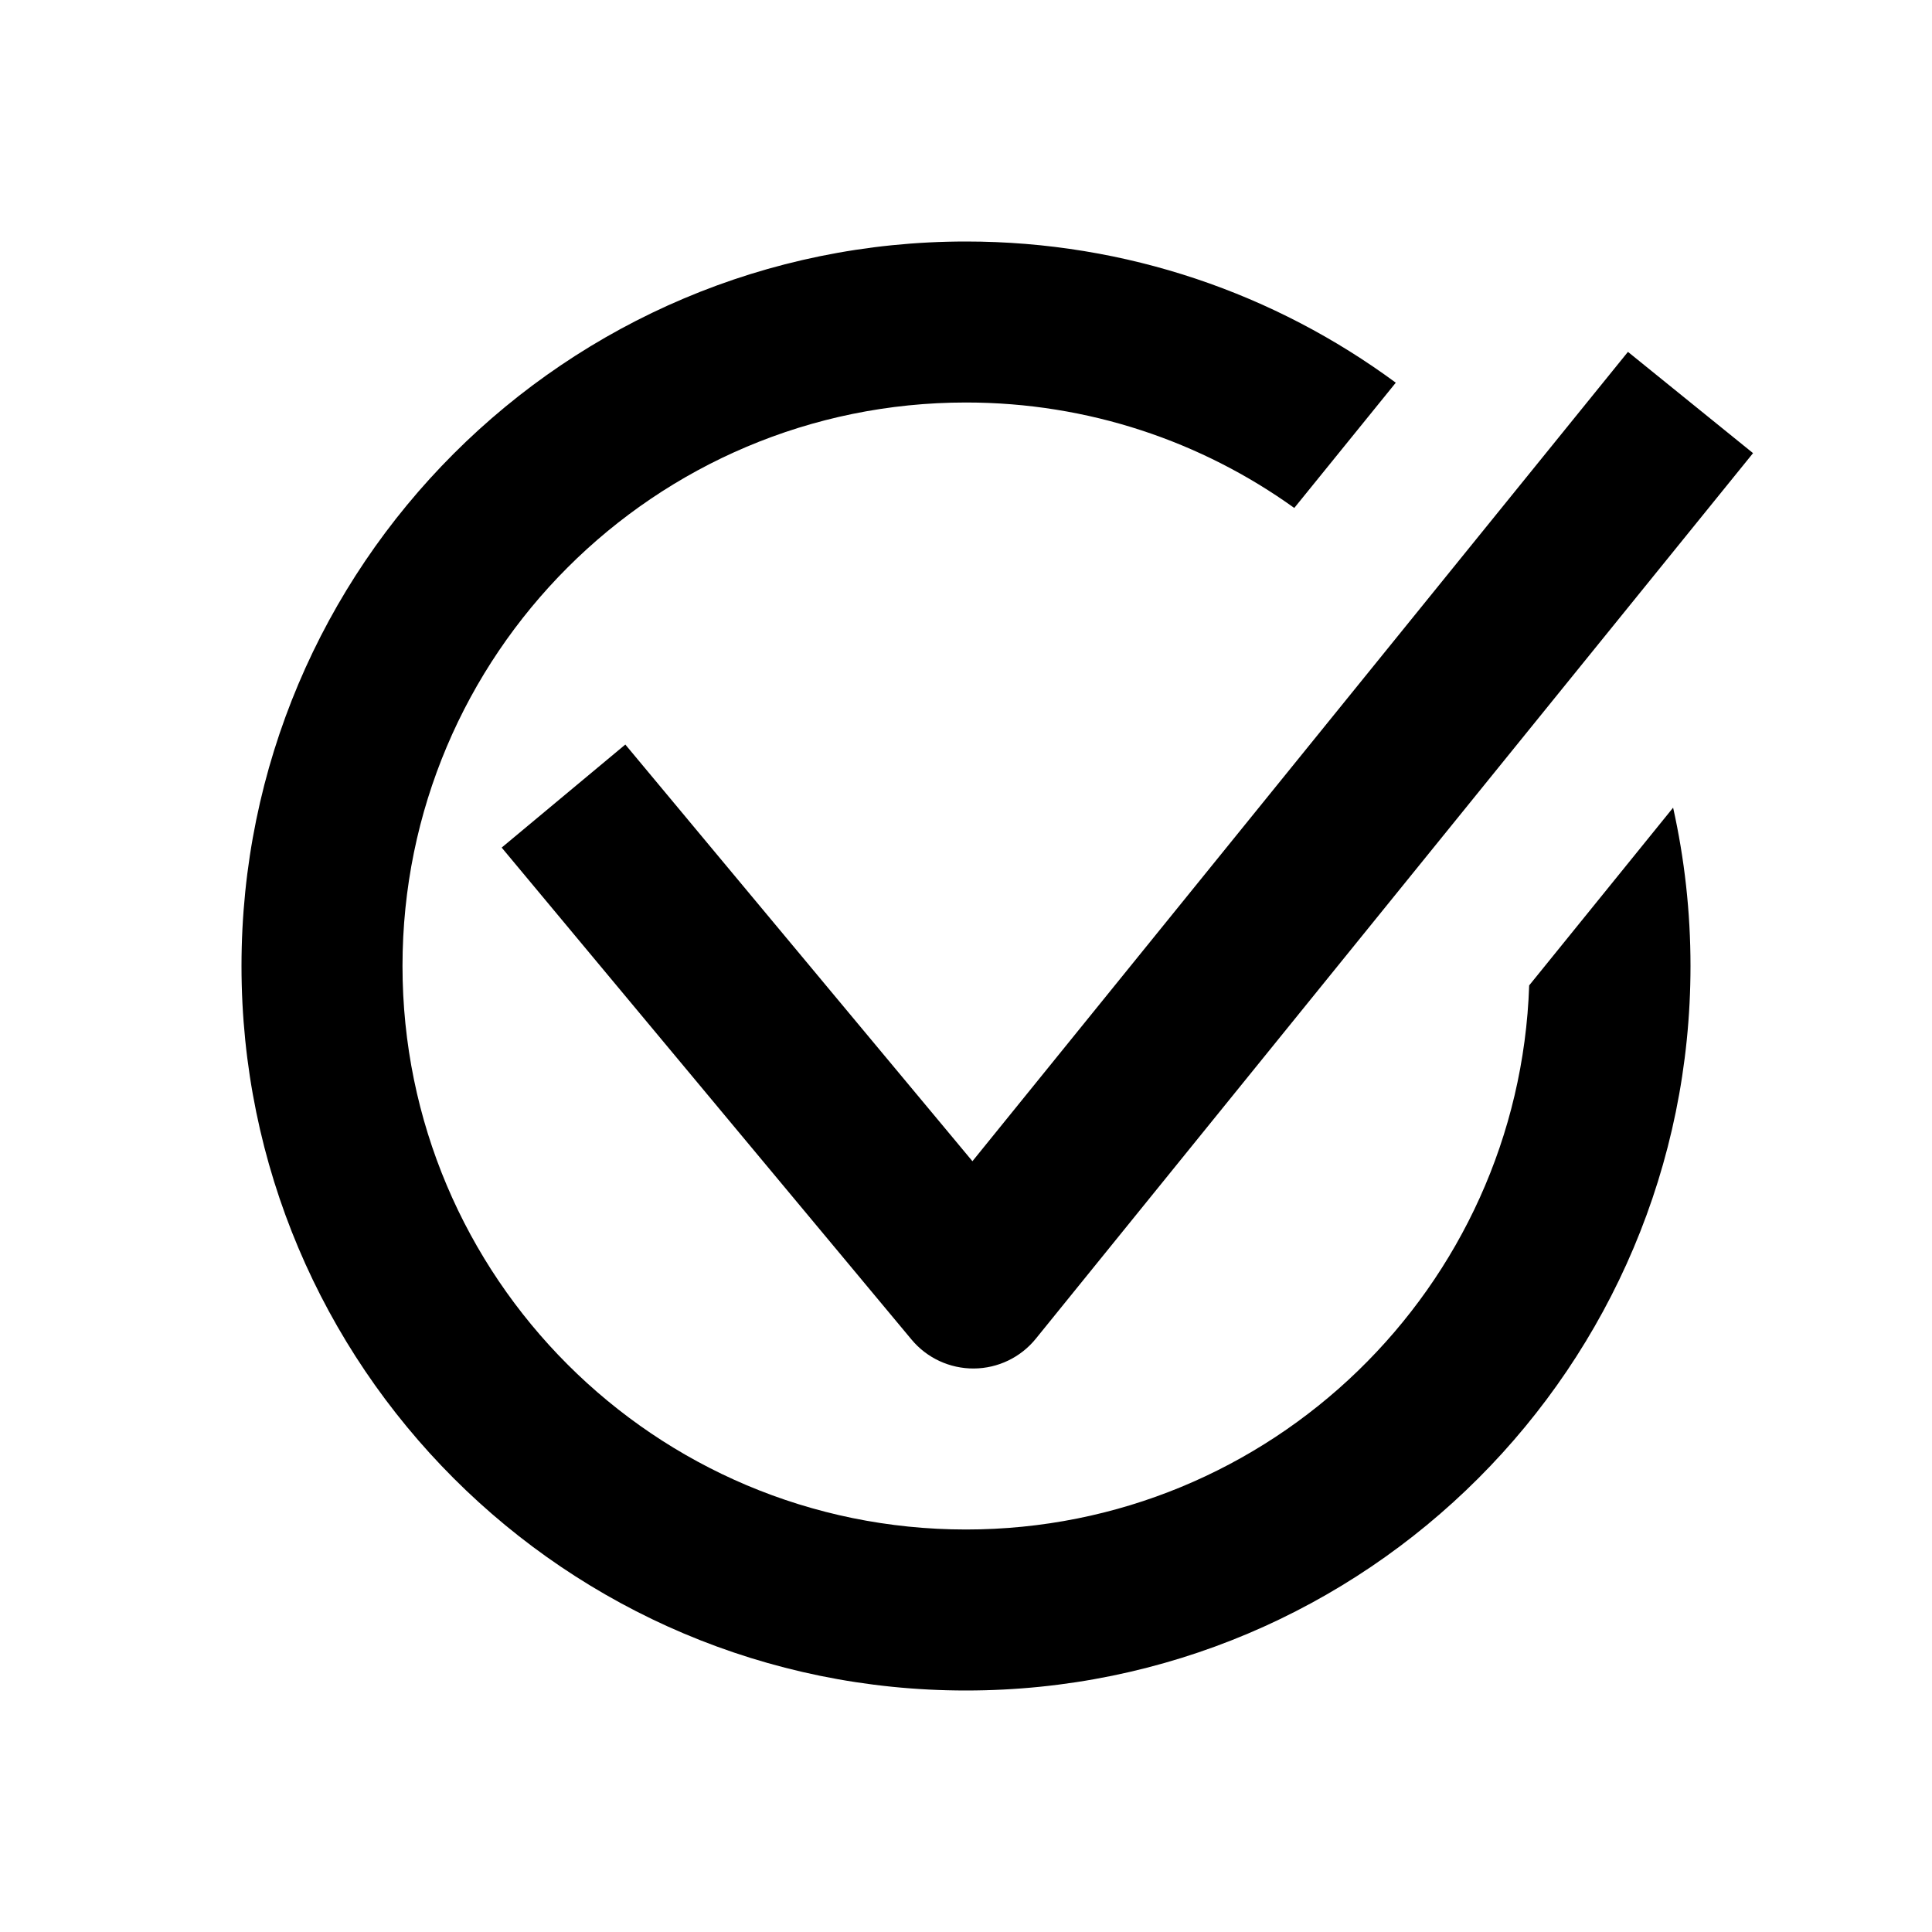 <svg width="24" height="24" viewBox="0 0 24 24" fill="none" xmlns="http://www.w3.org/2000/svg">
<path fill="currentColor" fill-rule="evenodd" clip-rule="evenodd" d="M12 5C8.134 5 5 8.134 5 12C5 15.866 8.134 19 12 19C15.785 19 18.869 15.995 18.996 12.241L20.784 10.033C20.925 10.666 21 11.324 21 12C21 16.971 16.971 21 12 21C7.029 21 3 16.971 3 12C3 7.029 7.029 3 12 3C13.999 3 15.845 3.652 17.339 4.754L16.078 6.31C14.93 5.486 13.522 5 12 5ZM7.768 9.249L12.08 14.425L20.223 4.371L21.777 5.629L12.868 16.629C12.68 16.862 12.397 16.998 12.098 17C11.799 17.002 11.514 16.87 11.323 16.64L6.232 10.529L7.768 9.249Z" />
</svg>
